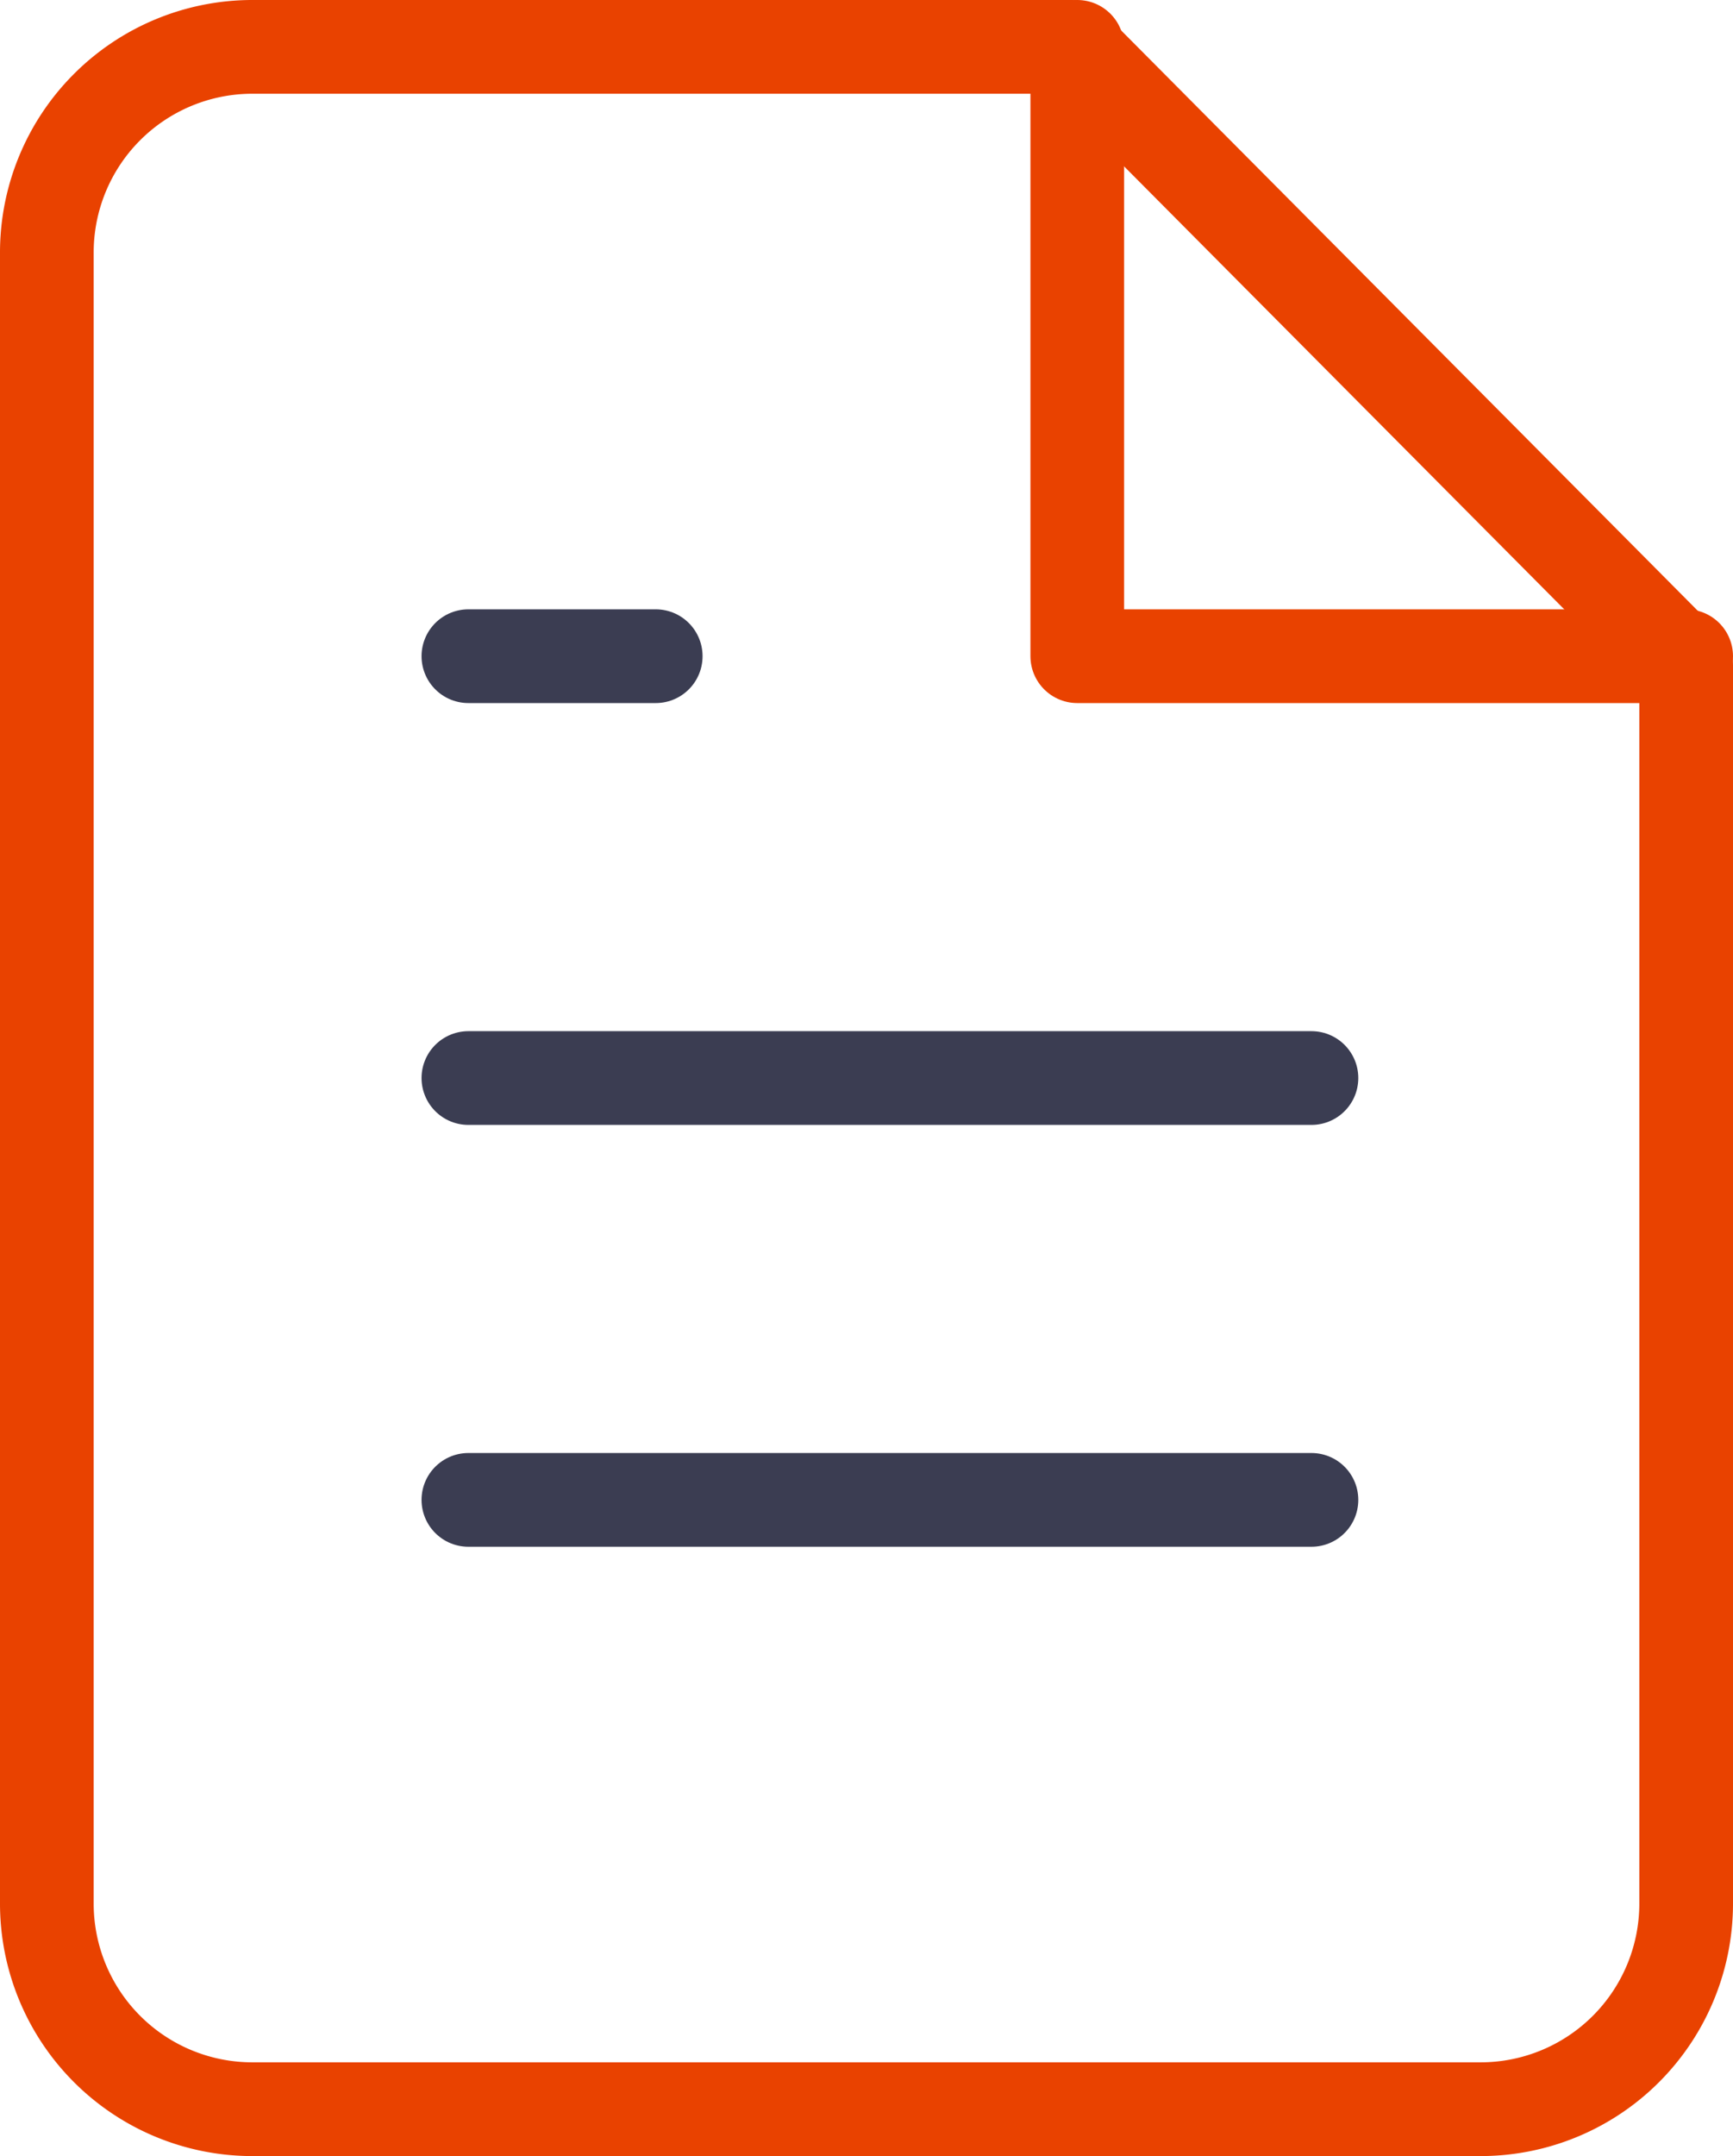 <svg xmlns="http://www.w3.org/2000/svg" width="37" height="46" viewBox="0 0 37 46"><g transform="translate(1 1)"><path d="M21.875,0H4.375A4.388,4.388,0,0,0,0,4.4V39.6A4.388,4.388,0,0,0,4.375,44h26.25A4.388,4.388,0,0,0,35,39.6V13.2Z" fill="none" stroke="#e94200" stroke-linecap="round" stroke-linejoin="round" stroke-miterlimit="10" stroke-width="2"/><path d="M0,0V13H13" transform="translate(22)" fill="none" stroke="#e94200" stroke-linecap="round" stroke-linejoin="round" stroke-miterlimit="10" stroke-width="2"/><path d="M18,.5H0" transform="translate(9 21.5)" fill="none" stroke="#3b3d52" stroke-linecap="round" stroke-linejoin="round" stroke-miterlimit="10" stroke-width="2"/><path d="M18,.5H0" transform="translate(9 30.5)" fill="none" stroke="#3b3d52" stroke-linecap="round" stroke-linejoin="round" stroke-miterlimit="10" stroke-width="2"/><path d="M4,1H0" transform="translate(9 12)" fill="none" stroke="#3b3d52" stroke-linecap="round" stroke-linejoin="round" stroke-miterlimit="10" stroke-width="2"/></g></svg>